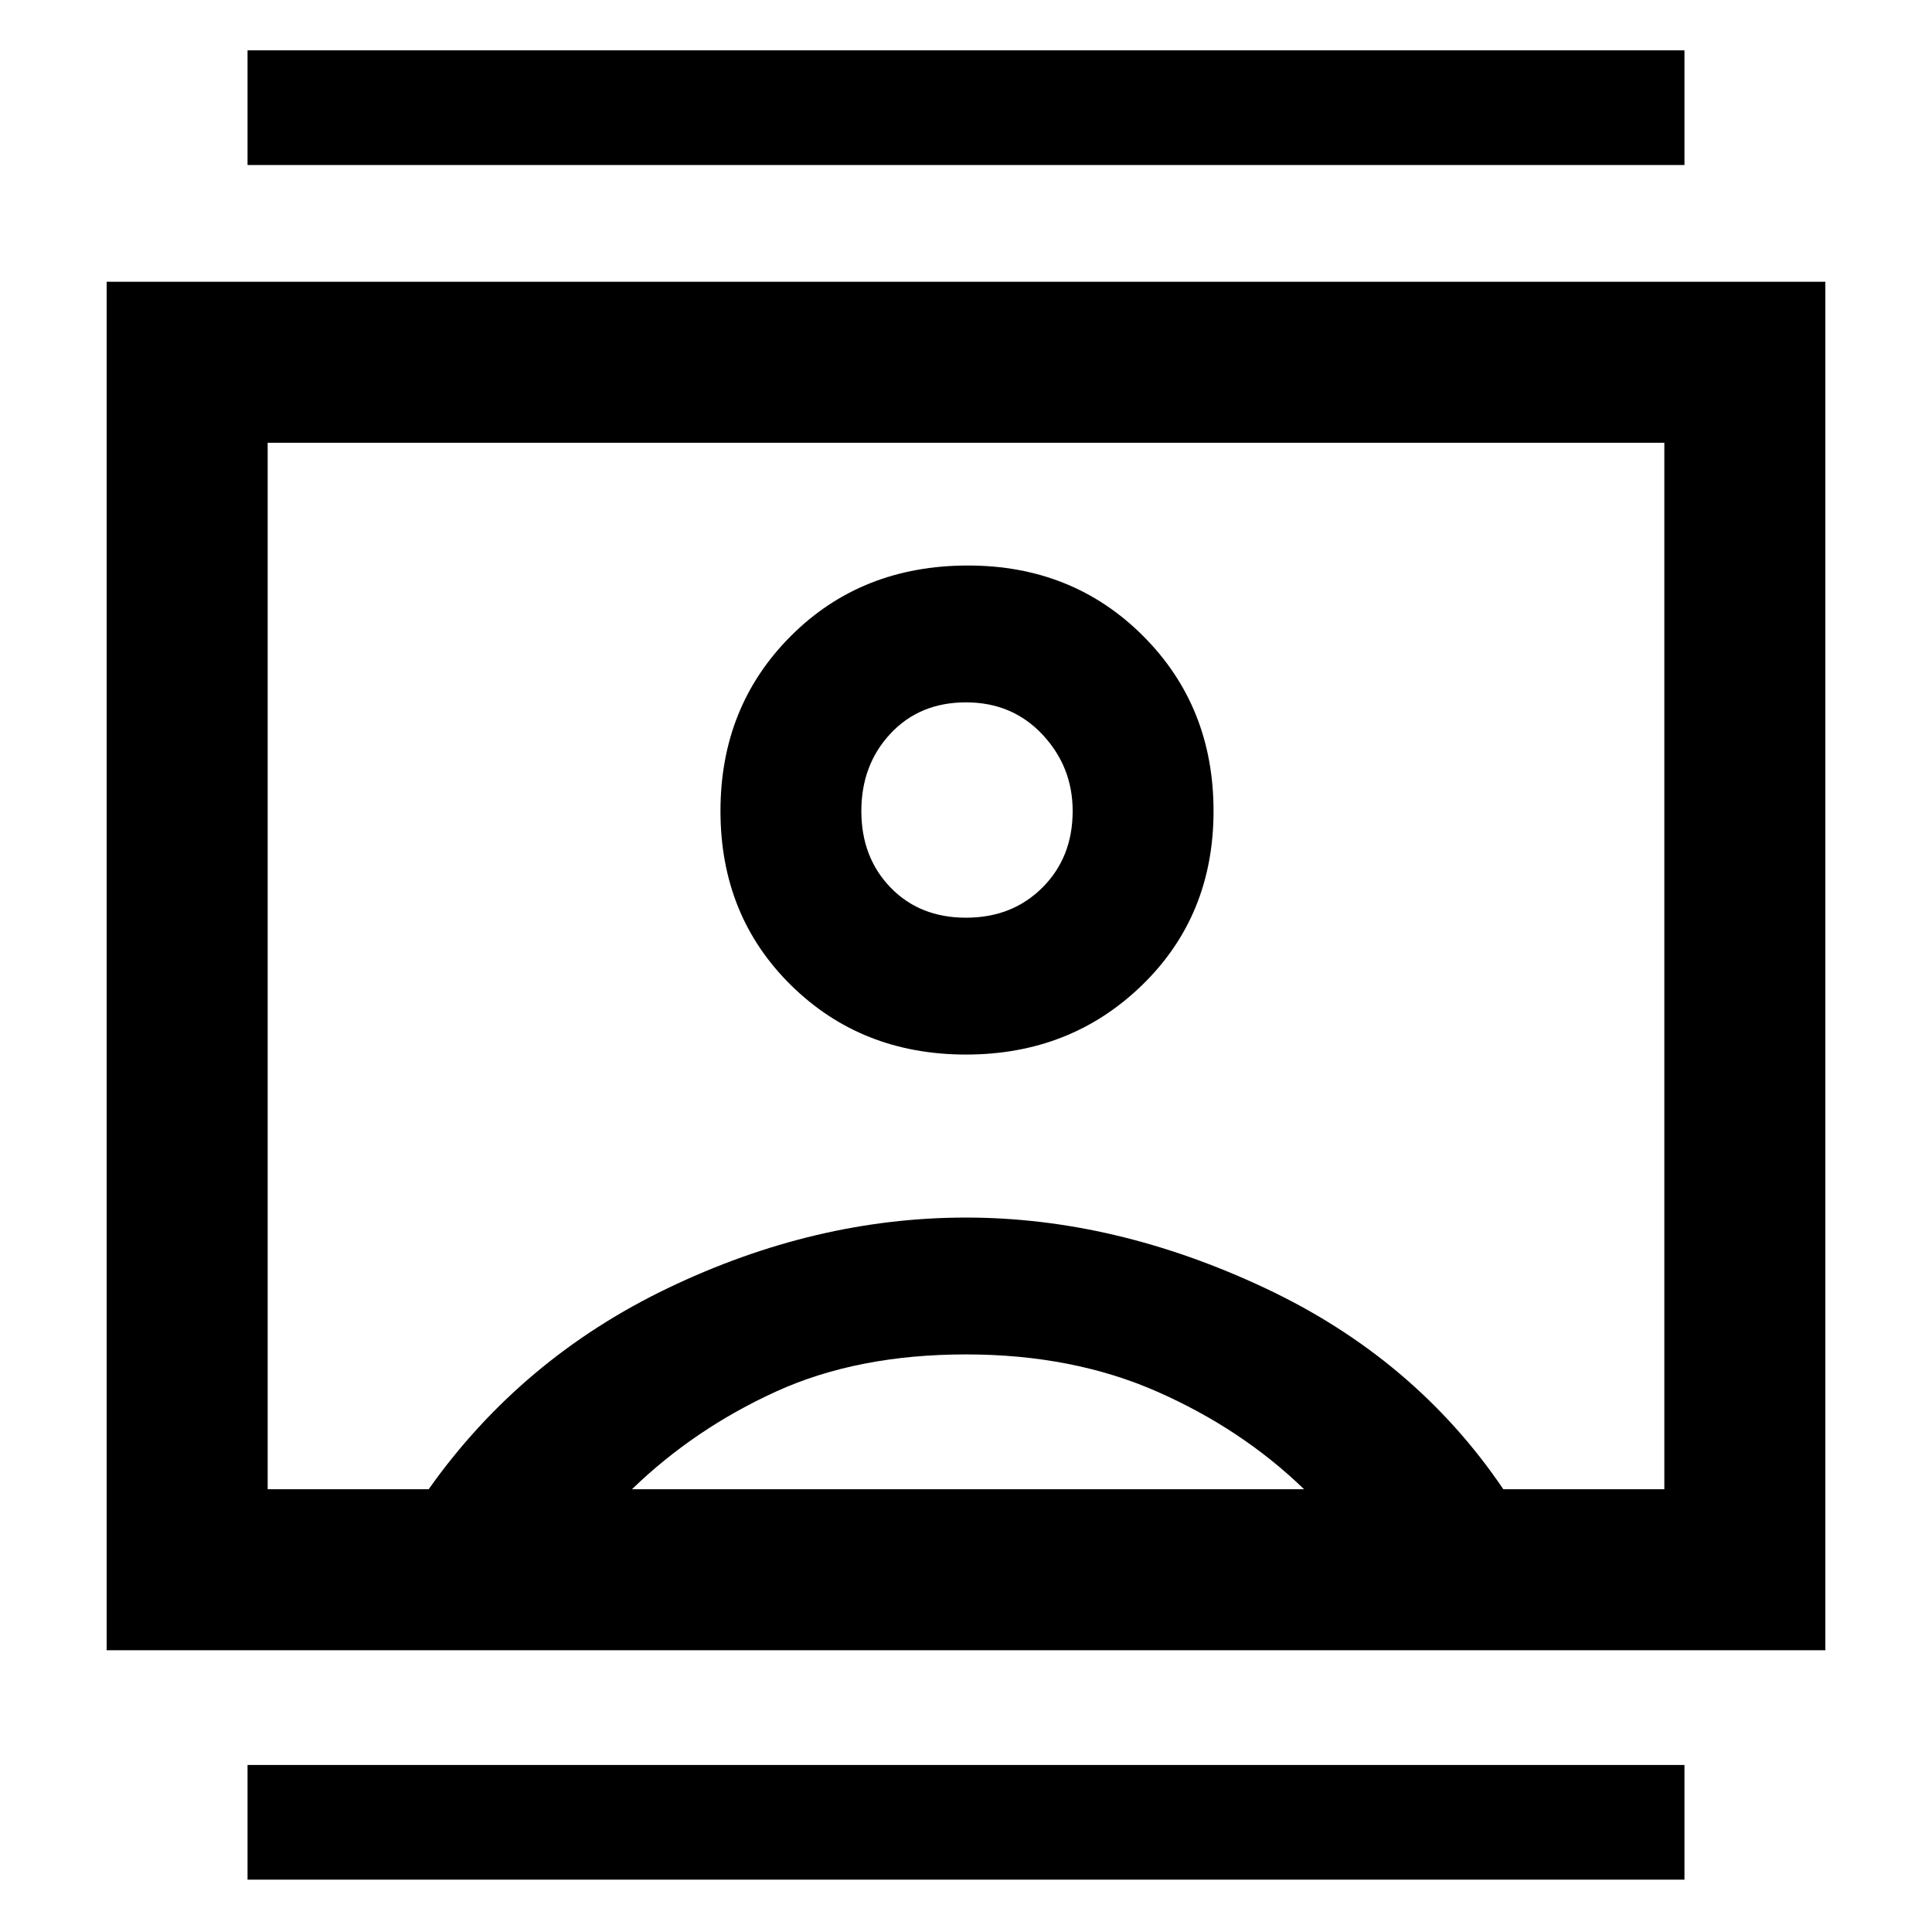 <svg xmlns="http://www.w3.org/2000/svg" height="48" width="48"><path d="M6.15 46.7V43.85H41.85V46.7ZM6.15 4.1V1.25H41.85V4.1ZM24 26.2Q26.6 26.2 28.375 24.475Q30.15 22.75 30.15 20.15Q30.15 17.55 28.4 15.8Q26.65 14.05 24.05 14.05Q21.4 14.05 19.65 15.8Q17.9 17.55 17.9 20.15Q17.9 22.75 19.65 24.475Q21.4 26.2 24 26.2ZM2.65 41V7H45.35V41ZM6.65 37H10.65Q12.95 33.75 16.6 32Q20.25 30.25 24 30.25Q27.7 30.25 31.425 32Q35.15 33.75 37.35 37H41.35V11H6.65ZM15.7 37H32.4Q30.85 35.5 28.75 34.575Q26.65 33.65 24 33.65Q21.3 33.65 19.275 34.575Q17.25 35.5 15.7 37ZM24 22.8Q22.85 22.8 22.125 22.05Q21.4 21.3 21.4 20.15Q21.4 19 22.125 18.225Q22.85 17.45 24 17.45Q25.15 17.45 25.9 18.25Q26.65 19.05 26.65 20.15Q26.65 21.3 25.9 22.05Q25.15 22.8 24 22.8ZM24 24Q24 24 24 24Q24 24 24 24Q24 24 24 24Q24 24 24 24Z"/></svg>